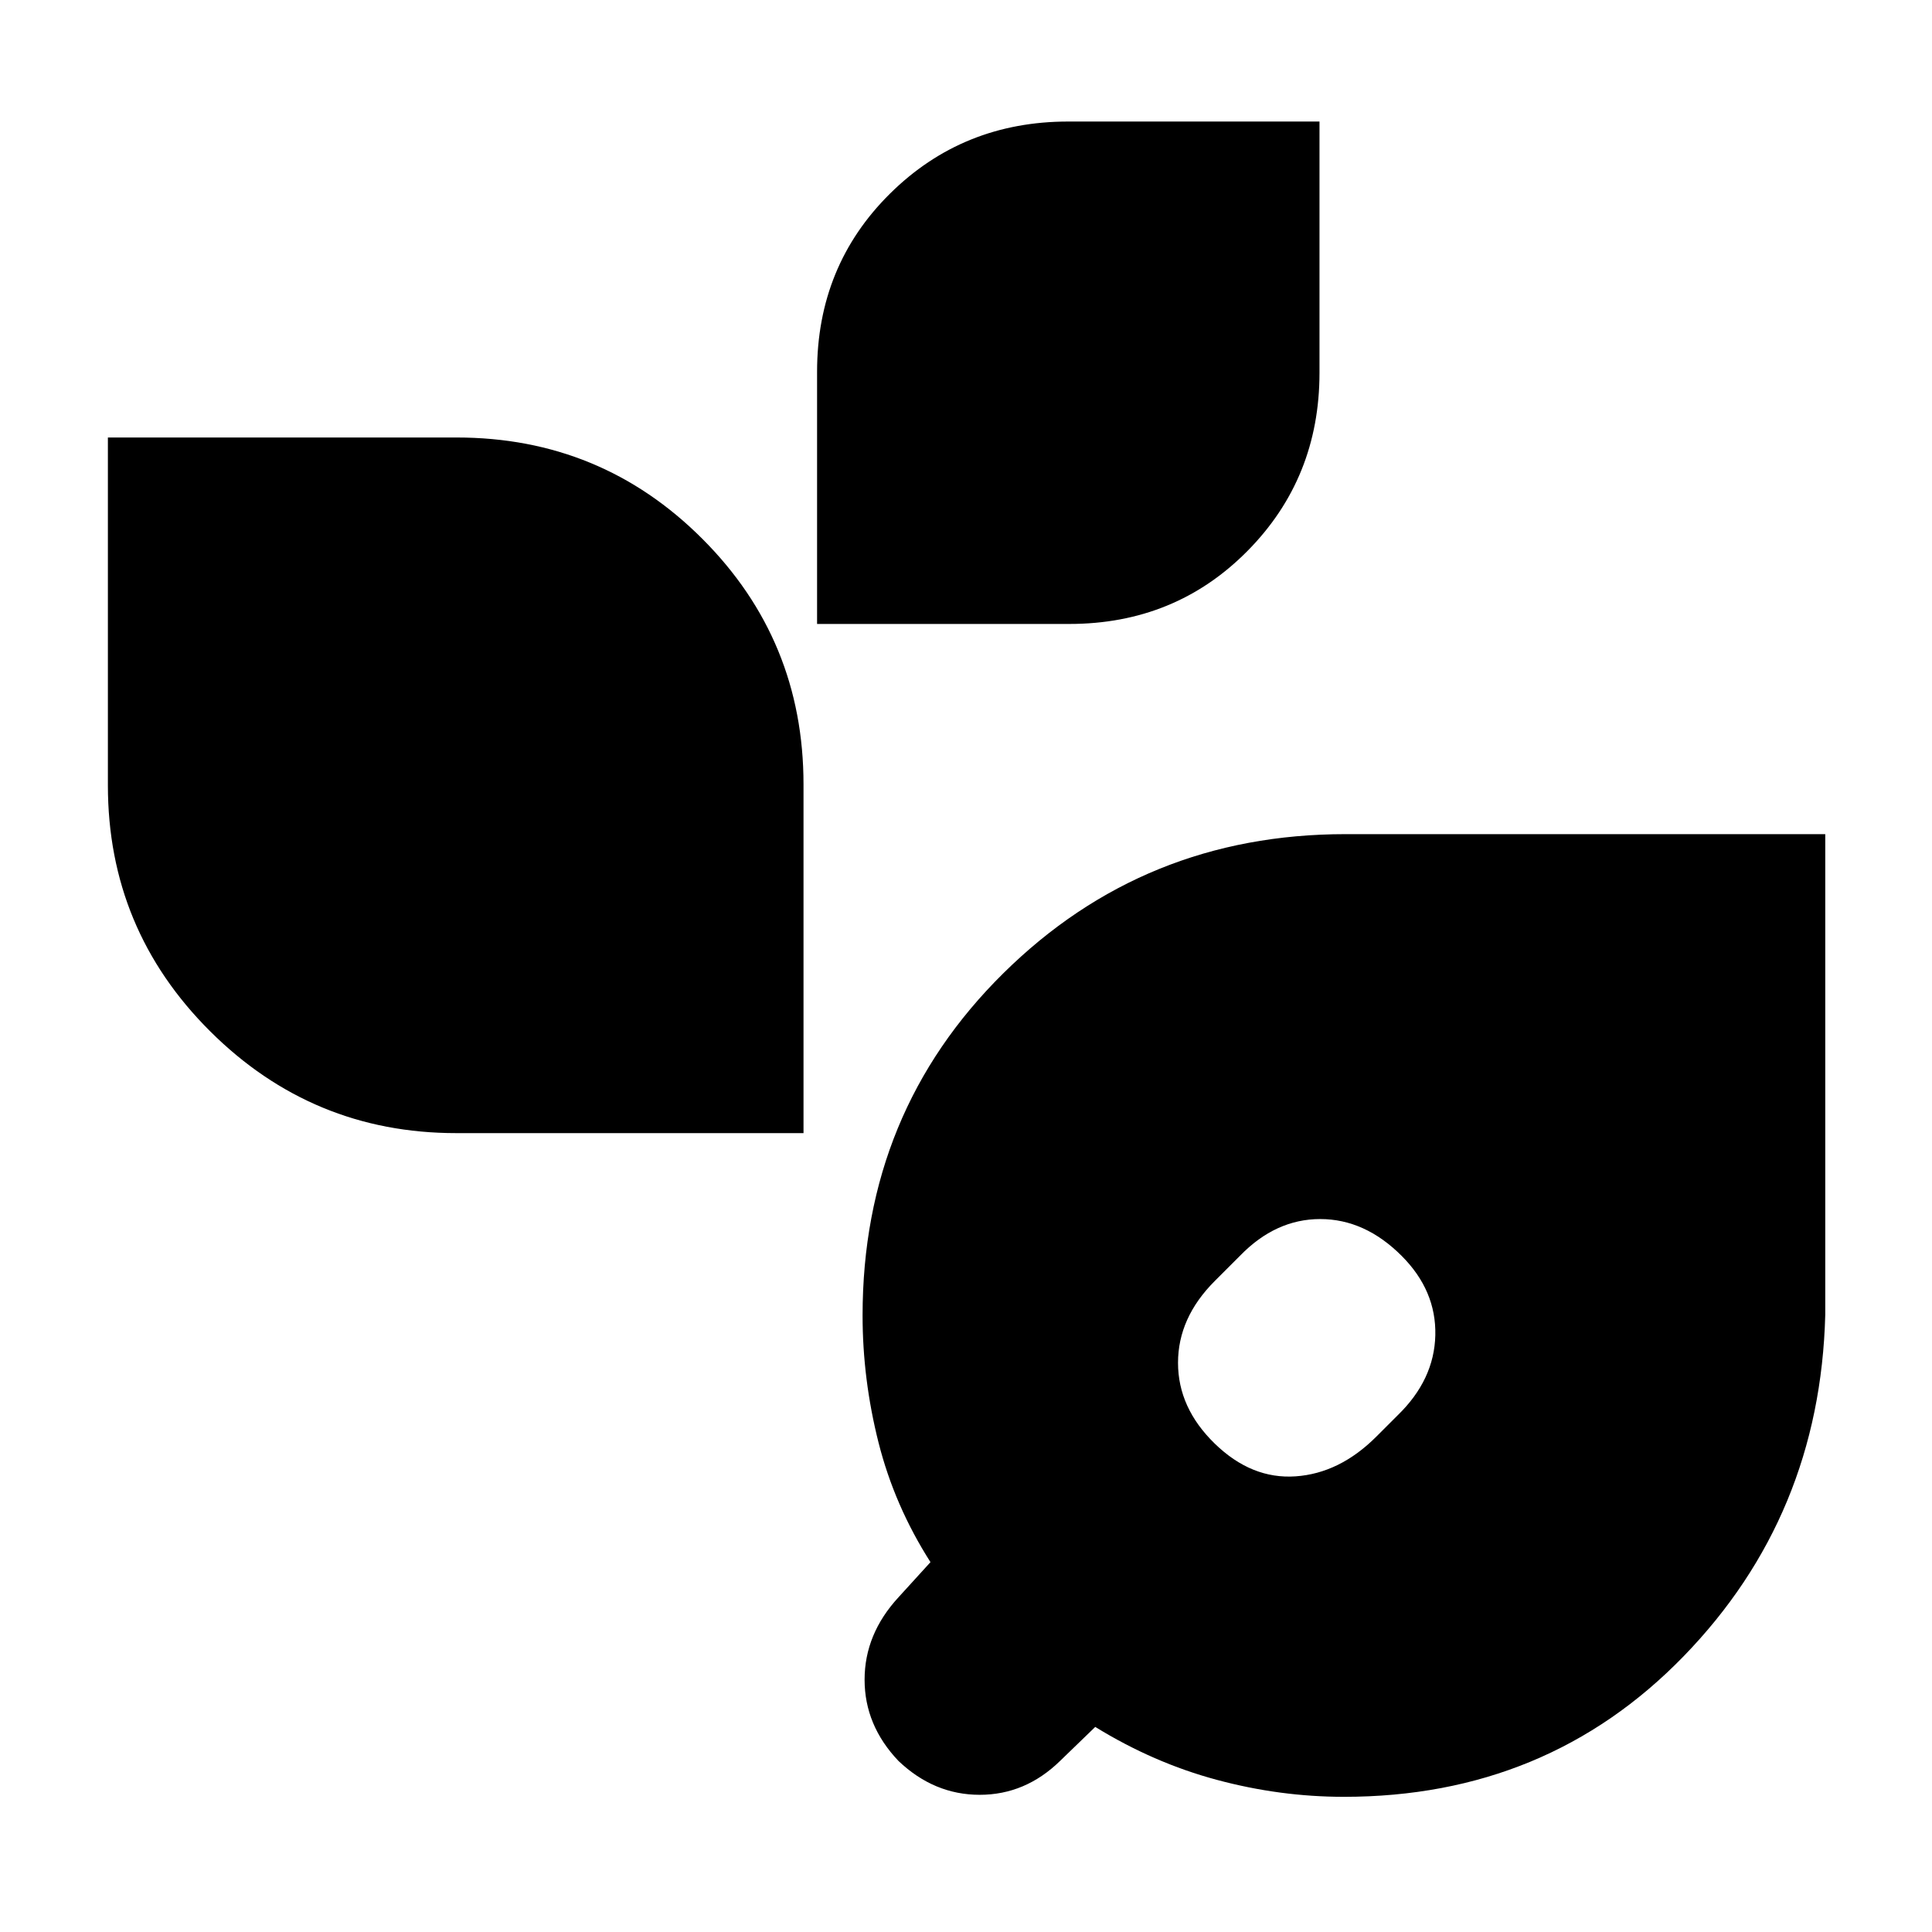 <svg xmlns="http://www.w3.org/2000/svg" height="20" viewBox="0 -960 960 960" width="20"><path d="M667.78-67.17q-31.77 0-63.16-8.44-31.4-8.43-60.4-26.3L526.74-85q-17.26 16.83-39.93 16.83-22.68 0-40.37-16.83-16.83-17.7-16.83-40.37 0-22.67 16.83-40.93l15.91-17.48q-17.87-28-25.81-59.4-7.93-31.4-7.93-63.17 0-100.95 69.96-170.06 69.95-69.11 170.05-69.11h238.34v238.8q-2.57 99.89-70.39 169.72-67.83 69.83-168.79 69.83Zm-64.17-175.5q18.26 17.76 40.15 16.26 21.89-1.5 40.15-19.76l10.53-10.53q18.26-17.69 18.76-39.86.5-22.18-16.76-39.44-18.26-18.26-40.44-18.26-22.17 0-39.87 18.26l-12.52 12.52q-18.26 18.26-18.26 40.65 0 22.4 18.26 40.16Zm-376.9-154.29q-71.49 0-122.3-50.61-50.8-50.61-50.8-122.21v-172.83h173.26q71.78 0 122.08 50.31 50.31 50.3 50.31 122.08v173.26H226.71Zm179.29-253v-125.3q0-52.63 36.2-88.49 36.2-35.86 88.63-35.86h124.82v124.83q0 52.42-35.86 88.62t-88.48 36.2H406Z"/></svg>